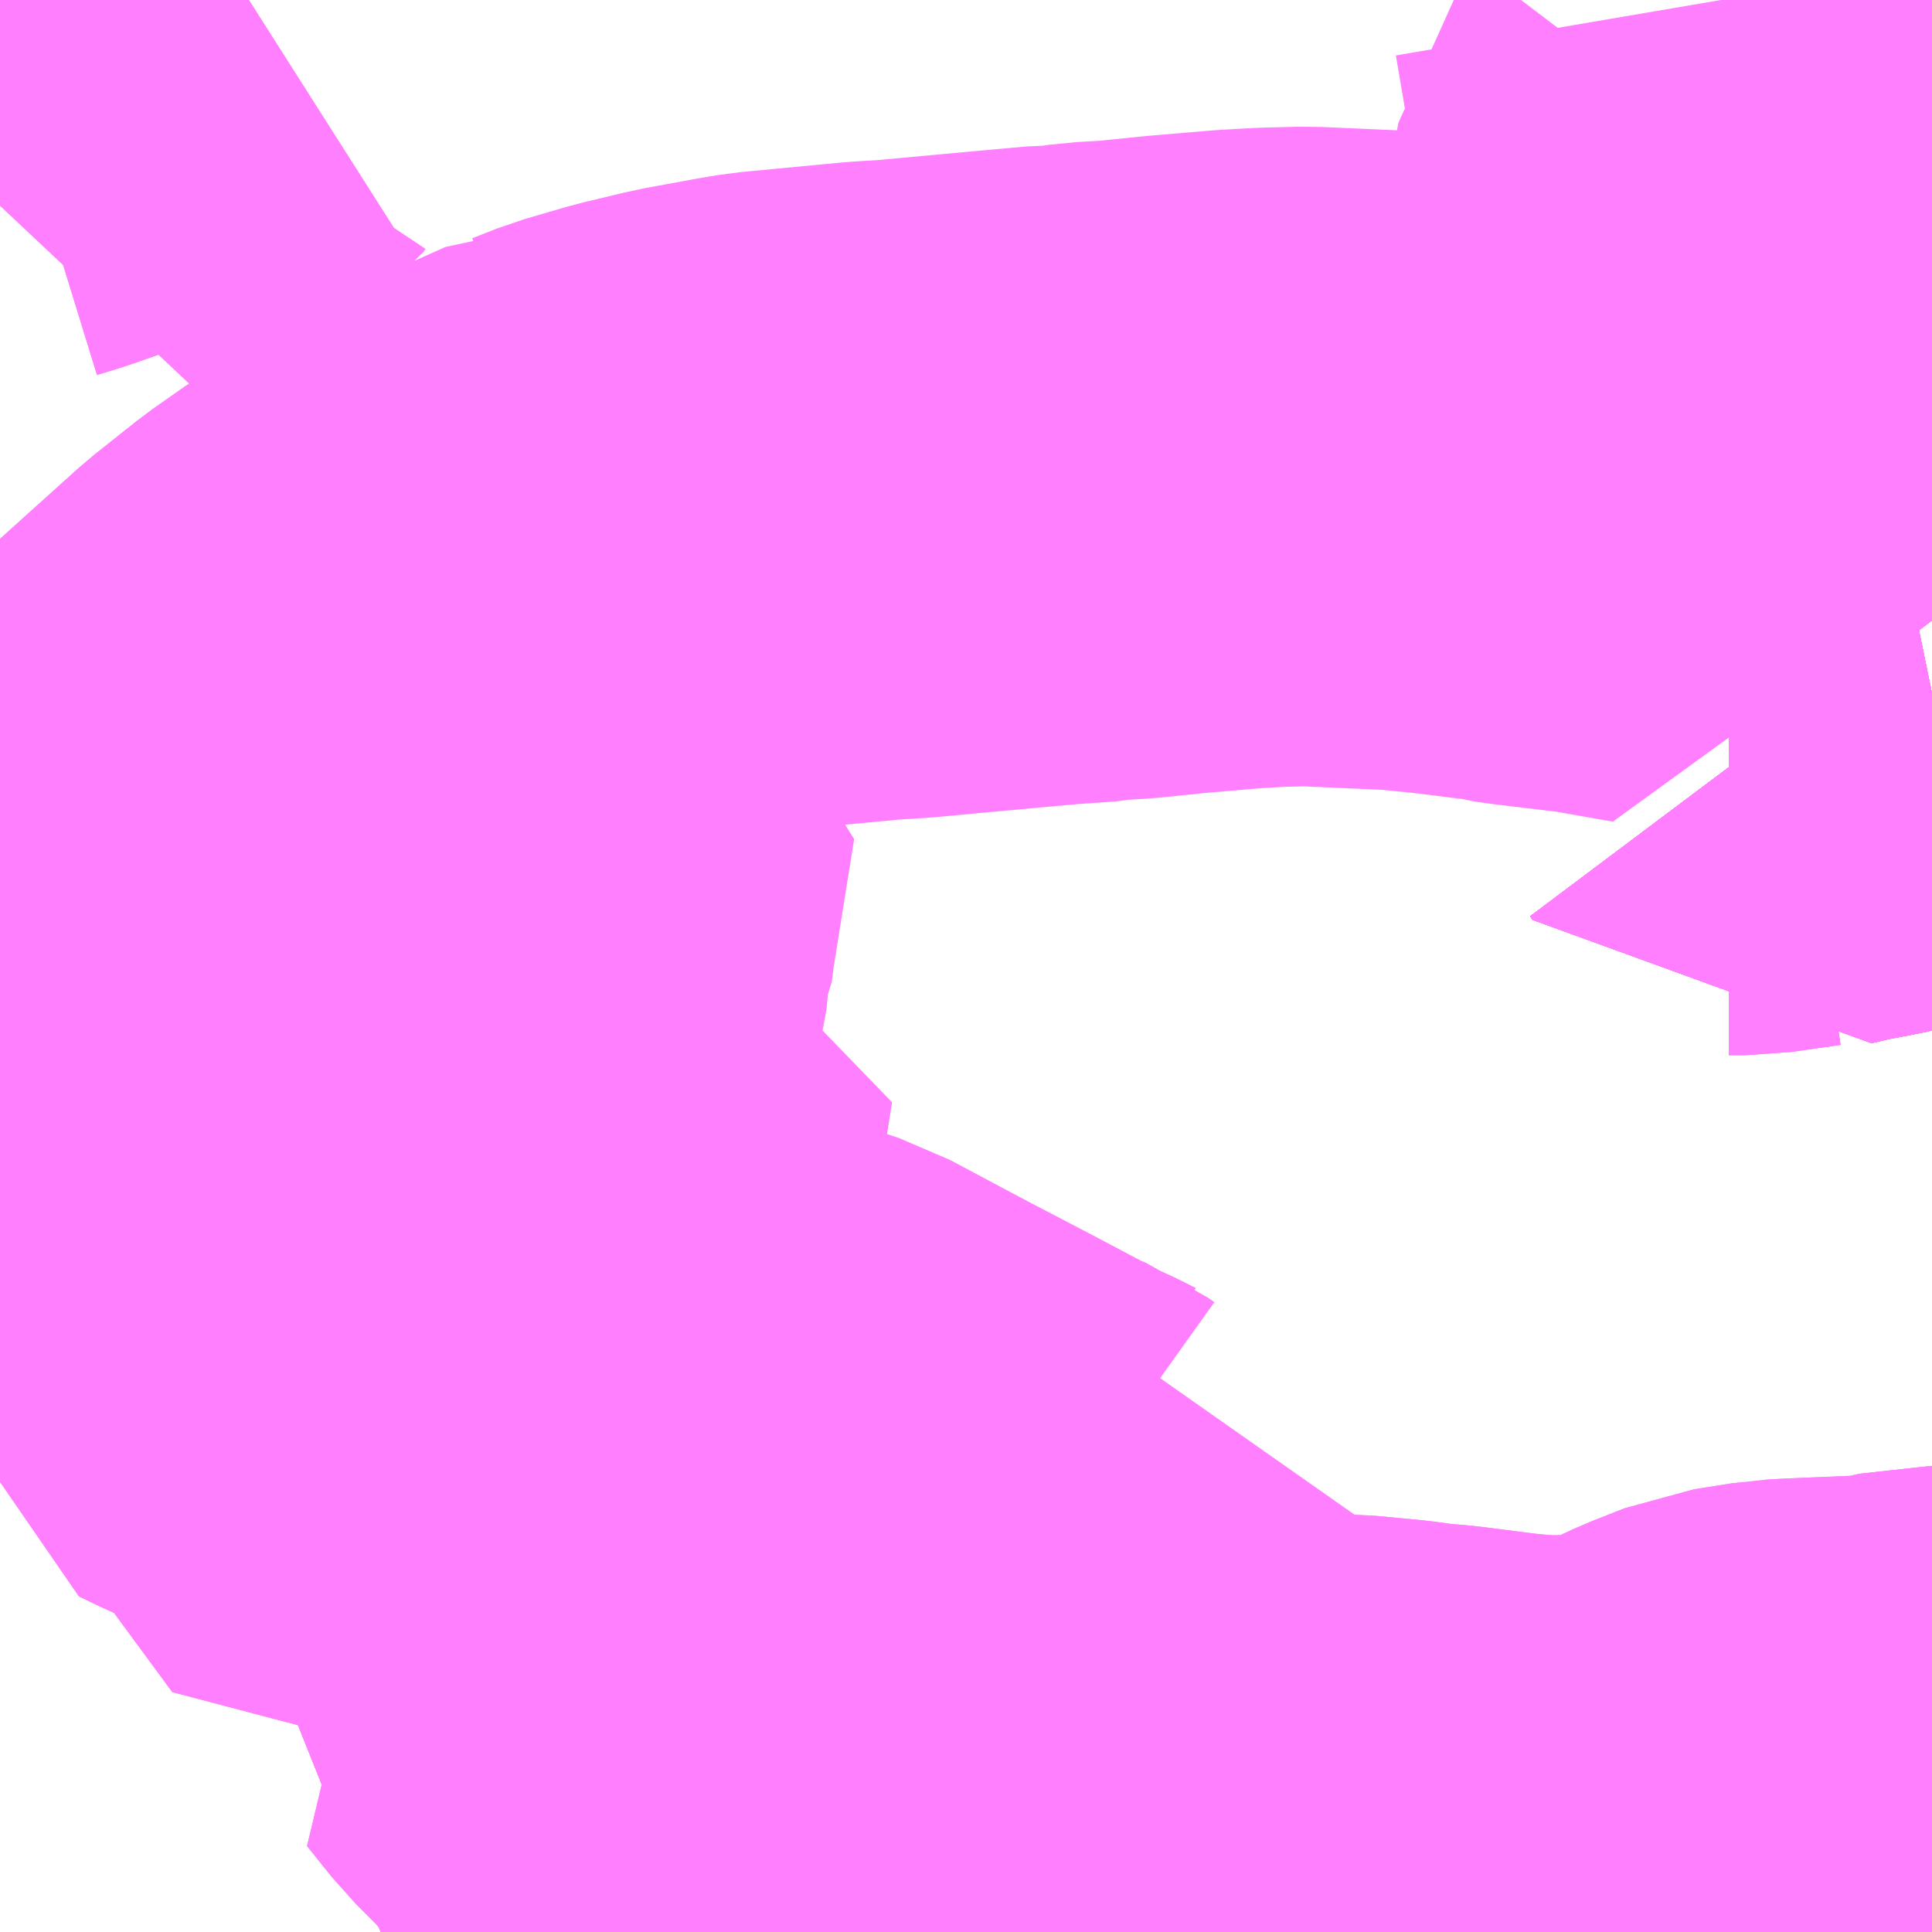 <?xml version="1.0" encoding="UTF-8"?>
<svg  xmlns="http://www.w3.org/2000/svg" xmlns:xlink="http://www.w3.org/1999/xlink" xmlns:go="http://purl.org/svgmap/profile" property="N07_001,N07_002,N07_003,N07_004,N07_005,N07_006,N07_007" viewBox="13568.115 -3489.258 2.197 2.197" go:dataArea="13568.115234375 -3489.2578125 2.197265625 2.197265625" >
<globalCoordinateSystem srsName="http://purl.org/crs/84" transform="matrix(100.0,0.0,0.0,-100.0,0.0,0.0)" />
<defs>
 <g id="p0" >
  <circle cx="0.0" cy="0.0" r="3" stroke="green" stroke-width="0.75" vector-effect="non-scaling-stroke" />
 </g>
</defs>
<g fill="none" fill-rule="evenodd" stroke="#FF00FF" stroke-width="0.75" opacity="0.5" vector-effect="non-scaling-stroke" stroke-linejoin="bevel" >
<path content="1,京成バス（株）,神戸・大阪～東京ディズニーリゾート・海浜幕張・千葉中央駅,5.0,5.0,5.0," xlink:title="1" d="M13568.398,-3489.258L13568.387,-3489.251L13568.331,-3489.217"/>
<path content="1,京阪シティバス（株）,13,7.0,5.0,5.0," xlink:title="1" d="M13568.115,-3489.19L13568.141,-3489.198L13568.181,-3489.212L13568.201,-3489.218L13568.219,-3489.225L13568.235,-3489.236L13568.256,-3489.258"/>
<path content="1,京阪バス（株）,枚方・京都⇔渋谷・新宿,1.0,1.0,1.0," xlink:title="1" d="M13568.115,-3488.028L13568.116,-3488.034L13568.119,-3488.056L13568.125,-3488.07L13568.135,-3488.087L13568.188,-3488.181L13568.209,-3488.213L13568.235,-3488.242L13568.344,-3488.345L13568.364,-3488.365L13568.455,-3488.447L13568.504,-3488.486L13568.541,-3488.512L13568.635,-3488.568L13568.674,-3488.589L13568.697,-3488.599L13568.697,-3488.6L13568.775,-3488.635L13568.78,-3488.635L13568.789,-3488.638L13568.817,-3488.649L13568.865,-3488.663L13568.911,-3488.674L13568.915,-3488.675L13568.975,-3488.686L13568.993,-3488.689L13569.109,-3488.7L13569.142,-3488.702L13569.261,-3488.713L13569.317,-3488.718L13569.332,-3488.718L13569.36,-3488.722L13569.395,-3488.724L13569.454,-3488.73L13569.525,-3488.736L13569.561,-3488.738L13569.601,-3488.739L13569.714,-3488.734L13569.754,-3488.73L13569.764,-3488.729L13569.828,-3488.721L13569.835,-3488.719L13569.844,-3488.718L13569.857,-3488.716L13569.94,-3488.706L13570.014,-3488.693L13570.015,-3488.7L13570.019,-3488.723L13570.033,-3488.806L13570.037,-3488.827L13570.045,-3488.879L13570.054,-3488.925L13570.07,-3489.026L13570.07,-3489.03L13570.073,-3489.045L13570.092,-3489.07L13570.096,-3489.091L13570.094,-3489.129L13570.072,-3489.258"/>
<path content="1,京阪バス（株）,男山・京田辺営業所10,42.0,37.0,37.0," xlink:title="1" d="M13569.578,-3487.061L13569.577,-3487.067L13569.575,-3487.073L13569.557,-3487.157L13569.537,-3487.16L13569.425,-3487.153L13569.386,-3487.15L13569.291,-3487.144L13569.153,-3487.134L13569.067,-3487.128L13569.037,-3487.126L13568.993,-3487.124L13568.804,-3487.11L13568.758,-3487.105L13568.719,-3487.099L13568.692,-3487.095L13568.667,-3487.091L13568.644,-3487.087L13568.617,-3487.081L13568.583,-3487.072L13568.558,-3487.065L13568.548,-3487.061"/>
<path content="1,京阪バス（株）,男山・京田辺営業所11B,4.0,3.0,3.0," xlink:title="1" d="M13568.548,-3487.061L13568.558,-3487.065L13568.583,-3487.072L13568.617,-3487.081L13568.644,-3487.087L13568.667,-3487.091L13568.692,-3487.095L13568.719,-3487.099L13568.758,-3487.105L13568.804,-3487.11L13568.993,-3487.124"/>
<path content="1,京阪バス（株）,男山・京田辺営業所11B,4.0,3.0,3.0," xlink:title="1" d="M13568.993,-3487.124L13569.025,-3487.094L13569.057,-3487.061M13569.578,-3487.061L13569.577,-3487.067L13569.575,-3487.073L13569.557,-3487.157L13569.537,-3487.16L13569.425,-3487.153L13569.386,-3487.15L13569.291,-3487.144L13569.153,-3487.134L13569.067,-3487.128L13569.037,-3487.126L13568.993,-3487.124"/>
<path content="1,京阪バス（株）,男山・京田辺営業所12,52.0,44.0,44.0," xlink:title="1" d="M13568.548,-3487.061L13568.558,-3487.065L13568.583,-3487.072L13568.617,-3487.081L13568.644,-3487.087L13568.667,-3487.091L13568.692,-3487.095L13568.719,-3487.099L13568.758,-3487.105L13568.804,-3487.11L13568.993,-3487.124L13569.037,-3487.126L13569.067,-3487.128L13569.153,-3487.134L13569.291,-3487.144L13569.386,-3487.15L13569.425,-3487.153L13569.537,-3487.16L13569.557,-3487.157"/>
<path content="1,京阪バス（株）,男山・京田辺営業所13,3.0,1.0,1.0," xlink:title="1" d="M13569.057,-3487.061L13569.025,-3487.094L13568.993,-3487.124L13569.037,-3487.126L13569.067,-3487.128L13569.153,-3487.134L13569.291,-3487.144L13569.386,-3487.15L13569.425,-3487.153L13569.537,-3487.16L13569.557,-3487.157"/>
<path content="1,京阪バス（株）,男山・京田辺営業所13B,35.5,30.0,30.0," xlink:title="1" d="M13569.057,-3487.061L13569.025,-3487.094L13568.993,-3487.124L13568.883,-3487.251L13568.815,-3487.328L13568.785,-3487.358L13568.757,-3487.393L13568.779,-3487.403L13568.799,-3487.41L13568.812,-3487.416L13568.833,-3487.428L13568.855,-3487.451L13568.861,-3487.461L13568.863,-3487.466L13568.866,-3487.482L13568.866,-3487.507L13568.866,-3487.522L13568.865,-3487.548L13568.865,-3487.587L13568.863,-3487.62L13568.76,-3487.62L13568.74,-3487.617L13568.719,-3487.606L13568.713,-3487.604L13568.707,-3487.6L13568.7,-3487.597L13568.662,-3487.578L13568.613,-3487.556L13568.524,-3487.677L13568.502,-3487.707L13568.484,-3487.722L13568.462,-3487.737L13568.427,-3487.753L13568.385,-3487.772L13568.375,-3487.777L13568.362,-3487.783L13568.36,-3487.812L13568.354,-3487.842L13568.341,-3487.895L13568.34,-3487.905L13568.338,-3487.926L13568.343,-3487.95L13568.35,-3487.967L13568.359,-3487.981L13568.364,-3487.991L13568.37,-3488.01L13568.347,-3488.017"/>
<path content="1,京阪バス（株）,男山・京田辺営業所14,3.5,3.5,3.5," xlink:title="1" d="M13569.557,-3487.157L13569.575,-3487.073L13569.577,-3487.067L13569.578,-3487.061"/>
<path content="1,京阪バス（株）,男山・京田辺営業所20,8.0,8.0,8.0," xlink:title="1" d="M13569.578,-3487.061L13569.577,-3487.067L13569.575,-3487.073L13569.557,-3487.157L13569.537,-3487.16L13569.425,-3487.153L13569.386,-3487.15L13569.291,-3487.144L13569.153,-3487.134L13569.067,-3487.128L13569.037,-3487.126L13568.993,-3487.124L13568.804,-3487.11L13568.758,-3487.105L13568.719,-3487.099L13568.692,-3487.095L13568.667,-3487.091L13568.644,-3487.087L13568.617,-3487.081L13568.583,-3487.072L13568.558,-3487.065L13568.548,-3487.061"/>
<path content="1,京阪バス（株）,男山・京田辺営業所21,30.5,26.5,26.5," xlink:title="1" d="M13569.578,-3487.061L13569.577,-3487.067L13569.575,-3487.073L13569.557,-3487.157L13569.537,-3487.16L13569.425,-3487.153L13569.386,-3487.15L13569.291,-3487.144L13569.153,-3487.134L13569.067,-3487.128L13569.037,-3487.126L13568.993,-3487.124L13568.804,-3487.11L13568.758,-3487.105L13568.719,-3487.099L13568.692,-3487.095L13568.667,-3487.091L13568.644,-3487.087L13568.617,-3487.081L13568.583,-3487.072L13568.558,-3487.065L13568.548,-3487.061"/>
<path content="1,京阪バス（株）,男山・京田辺営業所32,31.0,31.0,31.0," xlink:title="1" d="M13570.081,-3488.433L13570.155,-3488.441L13570.158,-3488.437L13570.188,-3488.444L13570.215,-3488.449L13570.312,-3488.469"/>
<path content="1,京阪バス（株）,男山・京田辺営業所33,15.0,14.3,14.3," xlink:title="1" d="M13570.081,-3488.433L13570.155,-3488.441L13570.158,-3488.437L13570.188,-3488.444L13570.215,-3488.449L13570.312,-3488.469M13570.312,-3487.216L13570.311,-3487.216L13570.302,-3487.214L13570.306,-3487.197L13570.302,-3487.184L13570.293,-3487.159L13570.29,-3487.155L13570.28,-3487.127L13570.276,-3487.114L13570.272,-3487.102L13570.258,-3487.061"/>
<path content="1,京阪バス（株）,男山・京田辺営業所40,1.0,0.0,0.0," xlink:title="1" d="M13569.557,-3487.157L13569.575,-3487.073L13569.577,-3487.067L13569.578,-3487.061"/>
<path content="1,京阪バス（株）,男山・京田辺営業所41,5.0,5.0,5.0," xlink:title="1" d="M13570.081,-3488.433L13570.155,-3488.441L13570.158,-3488.437L13570.188,-3488.444L13570.215,-3488.449L13570.312,-3488.469M13570.312,-3487.216L13570.311,-3487.216L13570.302,-3487.214L13570.293,-3487.211L13570.274,-3487.207L13570.256,-3487.206L13570.162,-3487.202L13570.146,-3487.201L13570.144,-3487.201L13570.1,-3487.194L13570.062,-3487.179L13570.017,-3487.158L13570.014,-3487.157L13570.01,-3487.155L13569.985,-3487.146L13569.965,-3487.14L13569.94,-3487.138L13569.872,-3487.137L13569.857,-3487.138L13569.853,-3487.138L13569.821,-3487.141L13569.805,-3487.143L13569.75,-3487.15L13569.725,-3487.152L13569.696,-3487.156L13569.643,-3487.161L13569.627,-3487.161L13569.557,-3487.157L13569.575,-3487.073L13569.577,-3487.067L13569.578,-3487.061"/>
<path content="1,京阪バス（株）,男山・京田辺営業所73,7.0,7.0,7.0," xlink:title="1" d="M13570.081,-3488.433L13570.155,-3488.441L13570.158,-3488.437L13570.188,-3488.444L13570.215,-3488.449L13570.312,-3488.469"/>
<path content="1,京阪バス（株）,男山・京田辺営業所73A,1.0,1.0,1.0," xlink:title="1" d="M13570.081,-3488.433L13570.155,-3488.441L13570.158,-3488.437L13570.188,-3488.444L13570.215,-3488.449L13570.312,-3488.469"/>
<path content="1,京阪バス（株）,男山・京田辺営業所73C,7.0,4.0,4.0," xlink:title="1" d="M13570.081,-3488.433L13570.155,-3488.441L13570.158,-3488.437L13570.188,-3488.444L13570.215,-3488.449L13570.312,-3488.469"/>
<path content="1,京阪バス（株）,男山・京田辺営業所74,14.5,13.3,16.3," xlink:title="1" d="M13570.081,-3488.433L13570.155,-3488.441L13570.158,-3488.437L13570.188,-3488.444L13570.215,-3488.449L13570.312,-3488.469"/>
<path content="1,京阪バス（株）,男山・京田辺営業所74A,7.5,6.0,6.0," xlink:title="1" d="M13570.081,-3488.433L13570.155,-3488.441L13570.158,-3488.437L13570.188,-3488.444L13570.215,-3488.449L13570.312,-3488.469"/>
<path content="1,京阪バス（株）,男山・京田辺営業所74B,8.6,7.0,7.8," xlink:title="1" d="M13570.081,-3488.433L13570.155,-3488.441L13570.158,-3488.437L13570.188,-3488.444L13570.215,-3488.449L13570.312,-3488.469"/>
<path content="1,京阪バス（株）,男山・京田辺営業所75C,15.6,14.6,14.6," xlink:title="1" d="M13570.081,-3488.433L13570.155,-3488.441L13570.158,-3488.437L13570.188,-3488.444L13570.215,-3488.449L13570.312,-3488.469"/>
<path content="1,京阪バス（株）,男山・京田辺営業所76,14.5,11.5,11.5," xlink:title="1" d="M13570.081,-3488.433L13570.155,-3488.441L13570.158,-3488.437L13570.188,-3488.444L13570.215,-3488.449L13570.312,-3488.469"/>
<path content="1,京阪バス（株）,男山・京田辺営業所76B,12.3,10.7,10.7," xlink:title="1" d="M13570.081,-3488.433L13570.155,-3488.441L13570.158,-3488.437L13570.188,-3488.444L13570.215,-3488.449L13570.312,-3488.469"/>
<path content="1,京阪バス（株）,男山・京田辺営業所77,2.0,1.0,1.0," xlink:title="1" d="M13570.081,-3488.433L13570.099,-3488.433L13570.155,-3488.441L13570.158,-3488.437L13570.188,-3488.444L13570.215,-3488.449L13570.312,-3488.469M13569.578,-3487.061L13569.577,-3487.067L13569.575,-3487.073L13569.557,-3487.157"/>
<path content="1,京阪バス（株）,男山・京田辺営業所78A,1.5,1.0,1.0," xlink:title="1" d="M13568.347,-3488.017L13568.37,-3488.01L13568.364,-3487.991L13568.359,-3487.981L13568.35,-3487.967L13568.343,-3487.95L13568.338,-3487.926L13568.34,-3487.905L13568.341,-3487.895L13568.354,-3487.842L13568.36,-3487.812L13568.362,-3487.783L13568.375,-3487.777L13568.385,-3487.772L13568.427,-3487.753L13568.462,-3487.737L13568.484,-3487.722L13568.502,-3487.707L13568.524,-3487.677L13568.613,-3487.556L13568.662,-3487.578L13568.7,-3487.597L13568.707,-3487.6L13568.713,-3487.604L13568.719,-3487.606L13568.74,-3487.617L13568.76,-3487.62L13568.863,-3487.62L13568.865,-3487.587L13568.865,-3487.548L13568.866,-3487.522L13568.866,-3487.507L13568.866,-3487.482L13568.863,-3487.466L13568.861,-3487.461L13568.855,-3487.451L13568.833,-3487.428L13568.812,-3487.416L13568.799,-3487.41L13568.779,-3487.403L13568.757,-3487.393L13568.785,-3487.358L13568.815,-3487.328L13568.883,-3487.251L13568.993,-3487.124L13569.037,-3487.126L13569.067,-3487.128L13569.153,-3487.134L13569.291,-3487.144L13569.386,-3487.15L13569.425,-3487.153L13569.537,-3487.16L13569.557,-3487.157"/>
<path content="1,京阪バス（株）,男山・京田辺営業所78B,7.0,5.0,5.0," xlink:title="1" d="M13570.081,-3488.433L13570.099,-3488.433L13570.155,-3488.441L13570.158,-3488.437L13570.188,-3488.444L13570.215,-3488.449L13570.312,-3488.469M13570.312,-3487.216L13570.311,-3487.216L13570.302,-3487.214L13570.293,-3487.211L13570.274,-3487.207L13570.256,-3487.206L13570.162,-3487.202L13570.144,-3487.201L13570.1,-3487.194L13570.062,-3487.179L13570.017,-3487.158L13570.014,-3487.157L13570.01,-3487.155L13569.985,-3487.146L13569.965,-3487.14L13569.94,-3487.138L13569.872,-3487.137L13569.857,-3487.138L13569.853,-3487.138L13569.821,-3487.141L13569.805,-3487.143L13569.75,-3487.15L13569.725,-3487.152L13569.696,-3487.156L13569.643,-3487.161L13569.626,-3487.161L13569.557,-3487.157"/>
<path content="1,京阪バス（株）,男山・京田辺営業所9,44.0,36.0,36.0," xlink:title="1" d="M13569.578,-3487.061L13569.577,-3487.067L13569.575,-3487.073L13569.557,-3487.157L13569.537,-3487.16L13569.425,-3487.153L13569.386,-3487.15L13569.291,-3487.144L13569.153,-3487.134L13569.067,-3487.128L13569.037,-3487.126L13568.993,-3487.124L13568.804,-3487.11L13568.758,-3487.105L13568.719,-3487.099L13568.692,-3487.095L13568.667,-3487.091L13568.644,-3487.087L13568.617,-3487.081L13568.583,-3487.072L13568.558,-3487.065L13568.548,-3487.061"/>
<path content="1,阪急バス（株）,若山台線40,22.3,22.3,20.0," xlink:title="1" d="M13568.115,-3489.024L13568.194,-3489.108L13568.232,-3489.141L13568.235,-3489.142L13568.269,-3489.17L13568.285,-3489.18L13568.287,-3489.183L13568.318,-3489.205L13568.331,-3489.217L13568.387,-3489.251L13568.398,-3489.258"/>
<path content="1,阪急バス（株）,長岡京線18,999.9,999.9,999.9," xlink:title="1" d="M13568.115,-3489.19L13568.141,-3489.198L13568.181,-3489.212L13568.201,-3489.218L13568.219,-3489.225L13568.235,-3489.236L13568.256,-3489.258"/>
<path content="3,八幡市,コミュニティバスやわた路線,10.0,10.0,10.0," xlink:title="3" d="M13568.735,-3488.511L13568.656,-3488.508L13568.65,-3488.499L13568.637,-3488.488L13568.587,-3488.461L13568.622,-3488.435L13568.646,-3488.407L13568.653,-3488.399L13568.658,-3488.394L13568.665,-3488.388L13568.669,-3488.384L13568.693,-3488.372L13568.706,-3488.366L13568.716,-3488.363L13568.696,-3488.238L13568.692,-3488.213L13568.689,-3488.19L13568.686,-3488.184L13568.686,-3488.178L13568.682,-3488.156L13568.677,-3488.142L13568.673,-3488.131L13568.666,-3488.122L13568.663,-3488.115L13568.671,-3488.11L13568.676,-3488.106L13568.696,-3488.091L13568.706,-3488.085L13568.743,-3488.061L13568.759,-3488.063L13568.753,-3488.025L13568.752,-3488.021L13568.749,-3487.992L13568.737,-3487.907L13568.734,-3487.884L13568.721,-3487.798L13568.725,-3487.798L13568.766,-3487.794L13568.781,-3487.794L13568.789,-3487.795L13568.798,-3487.771L13568.801,-3487.76L13568.803,-3487.756L13568.82,-3487.733L13568.83,-3487.721L13568.853,-3487.689L13568.861,-3487.67L13568.864,-3487.659L13568.863,-3487.62L13568.971,-3487.62L13569.001,-3487.614L13569.019,-3487.608L13569.079,-3487.576L13569.113,-3487.558L13569.182,-3487.522L13569.25,-3487.486L13569.26,-3487.481L13569.264,-3487.48L13569.271,-3487.477L13569.278,-3487.472L13569.285,-3487.469L13569.307,-3487.458L13569.334,-3487.451L13569.346,-3487.449L13569.35,-3487.45L13569.361,-3487.342L13569.369,-3487.274L13569.375,-3487.231L13569.375,-3487.222L13569.376,-3487.214L13569.377,-3487.205L13569.386,-3487.15L13569.291,-3487.144L13569.153,-3487.134L13569.067,-3487.128L13569.037,-3487.126L13568.993,-3487.124L13569.025,-3487.094L13569.057,-3487.061"/>
</g>
</svg>
